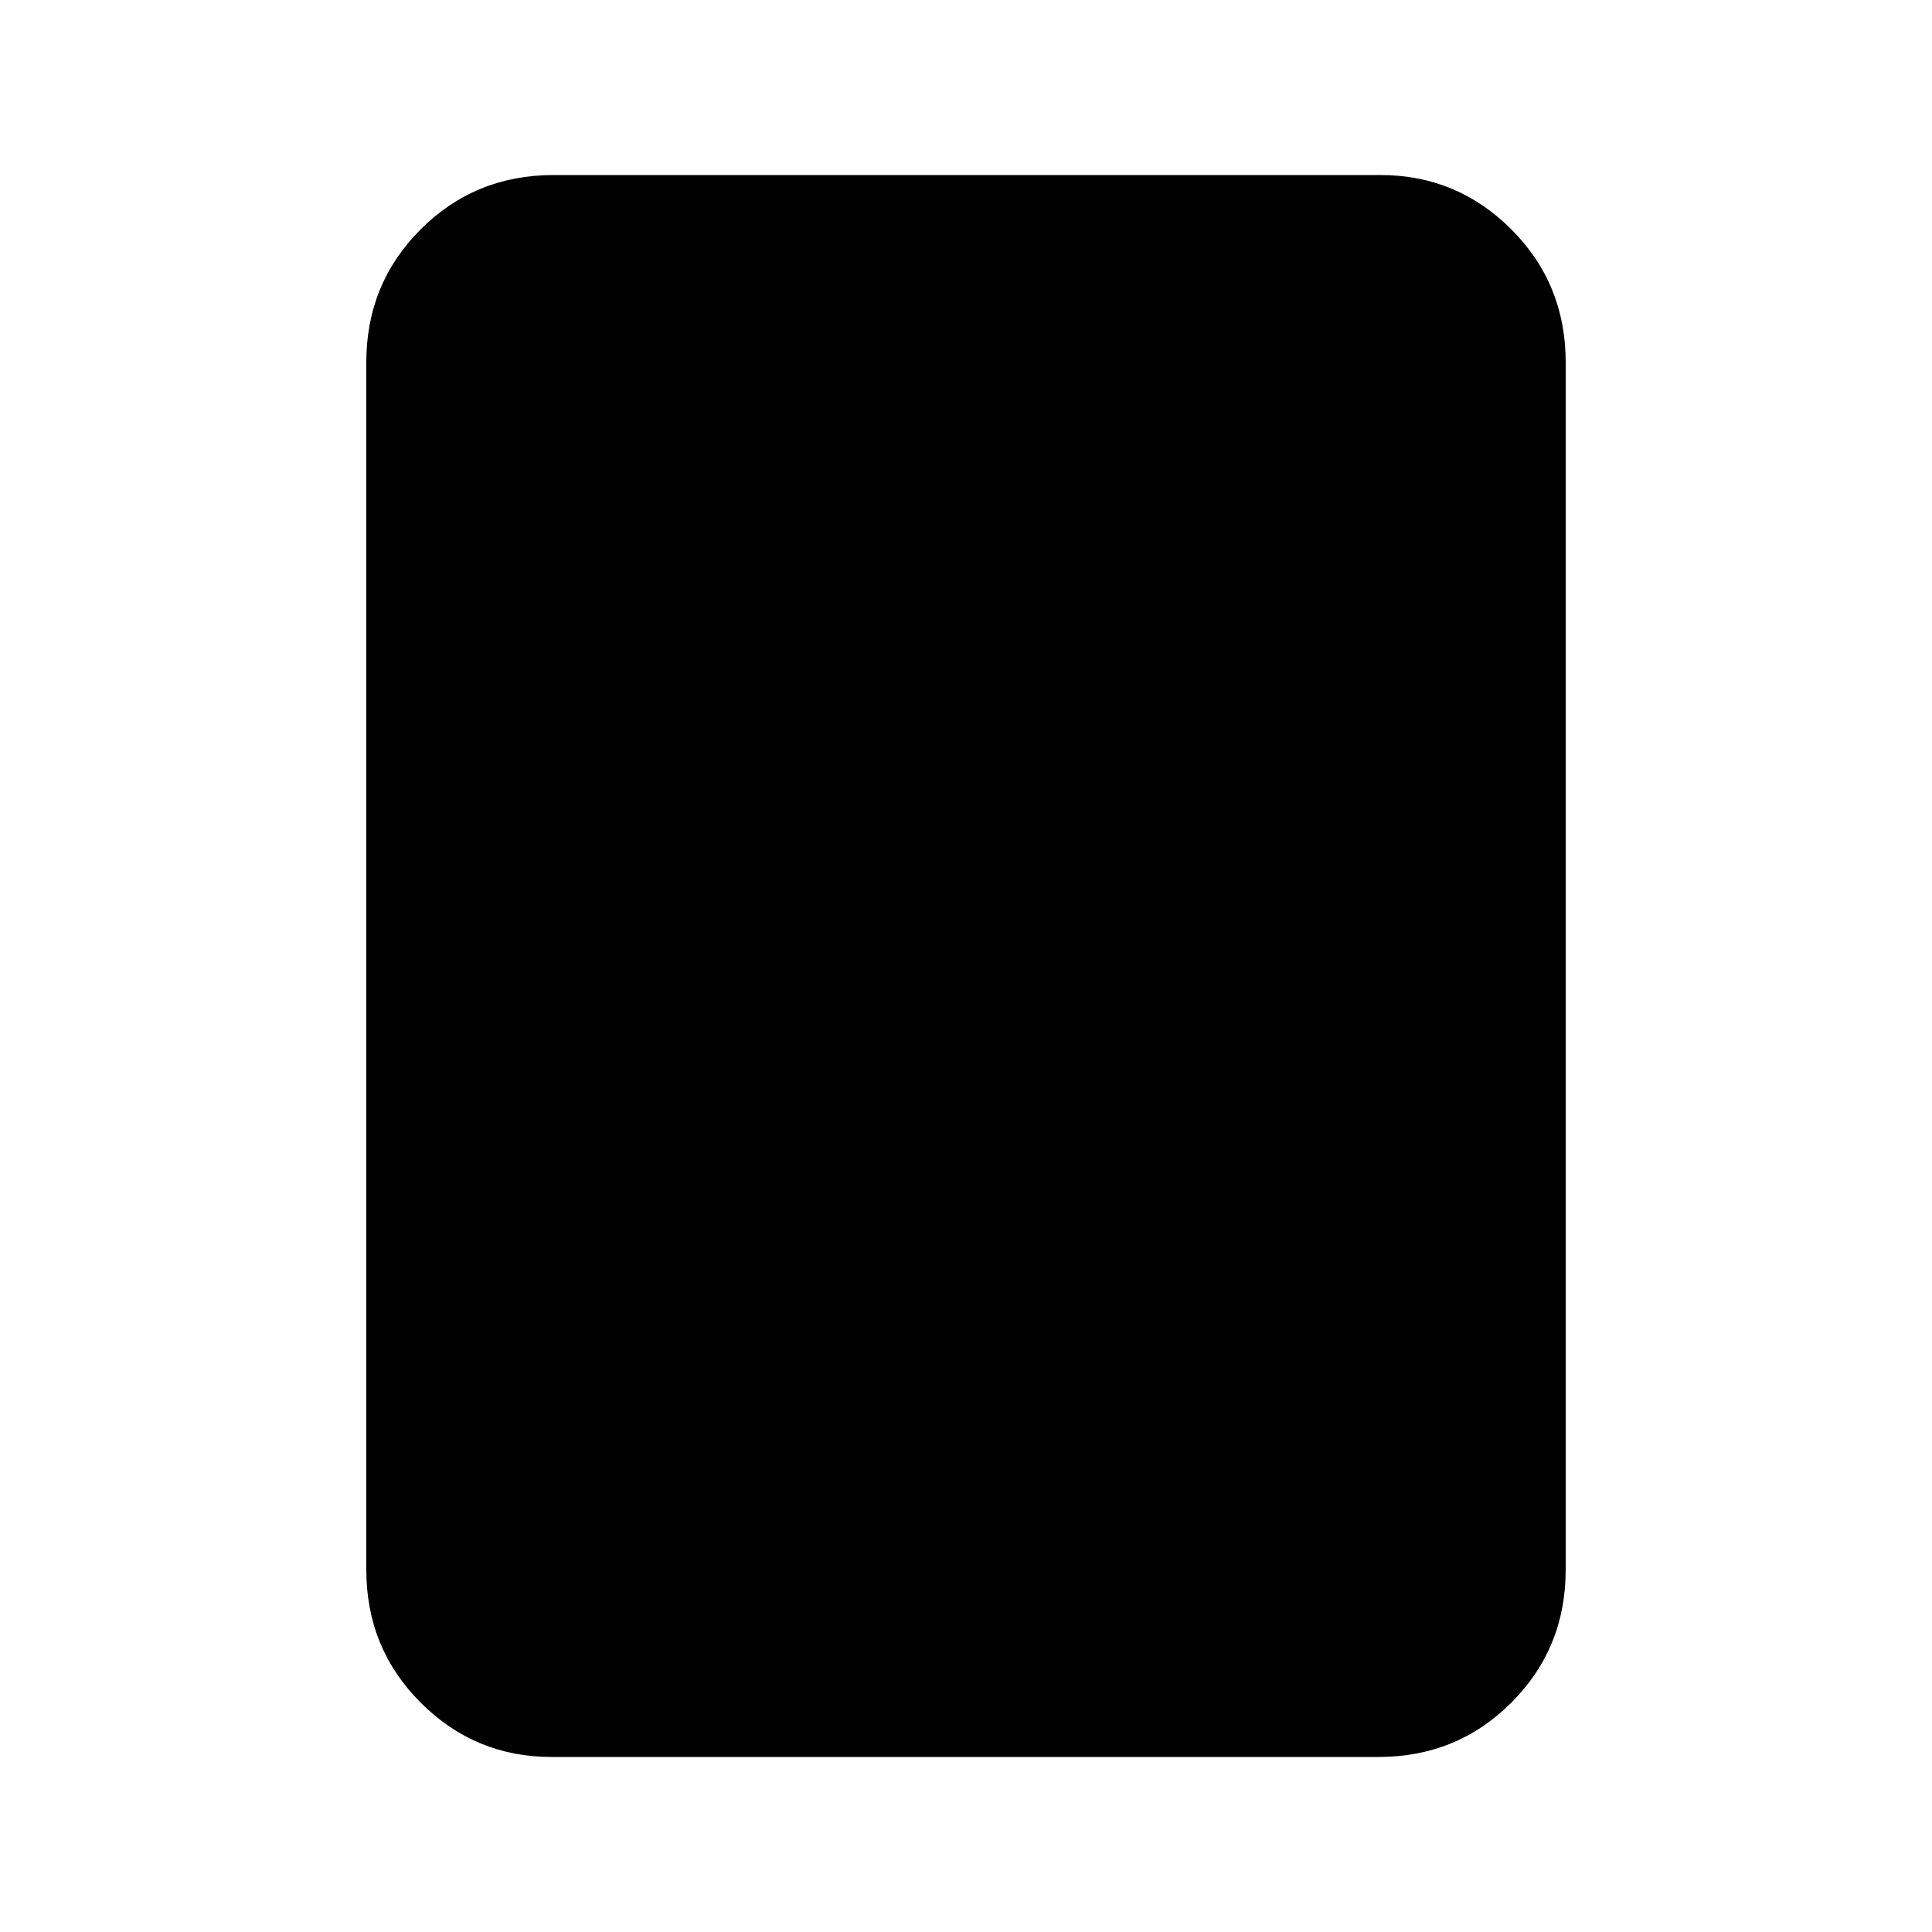 <svg xmlns="http://www.w3.org/2000/svg" height="20" width="20"><path d="M14.271 18.188H5.708q-.791 0-1.354-.563-.562-.563-.562-1.375V3.75q0-.812.562-1.375.563-.563 1.375-.563h8.563q.791 0 1.354.563.562.563.562 1.375v12.5q0 .812-.562 1.375-.563.563-1.375.563Z"/></svg>